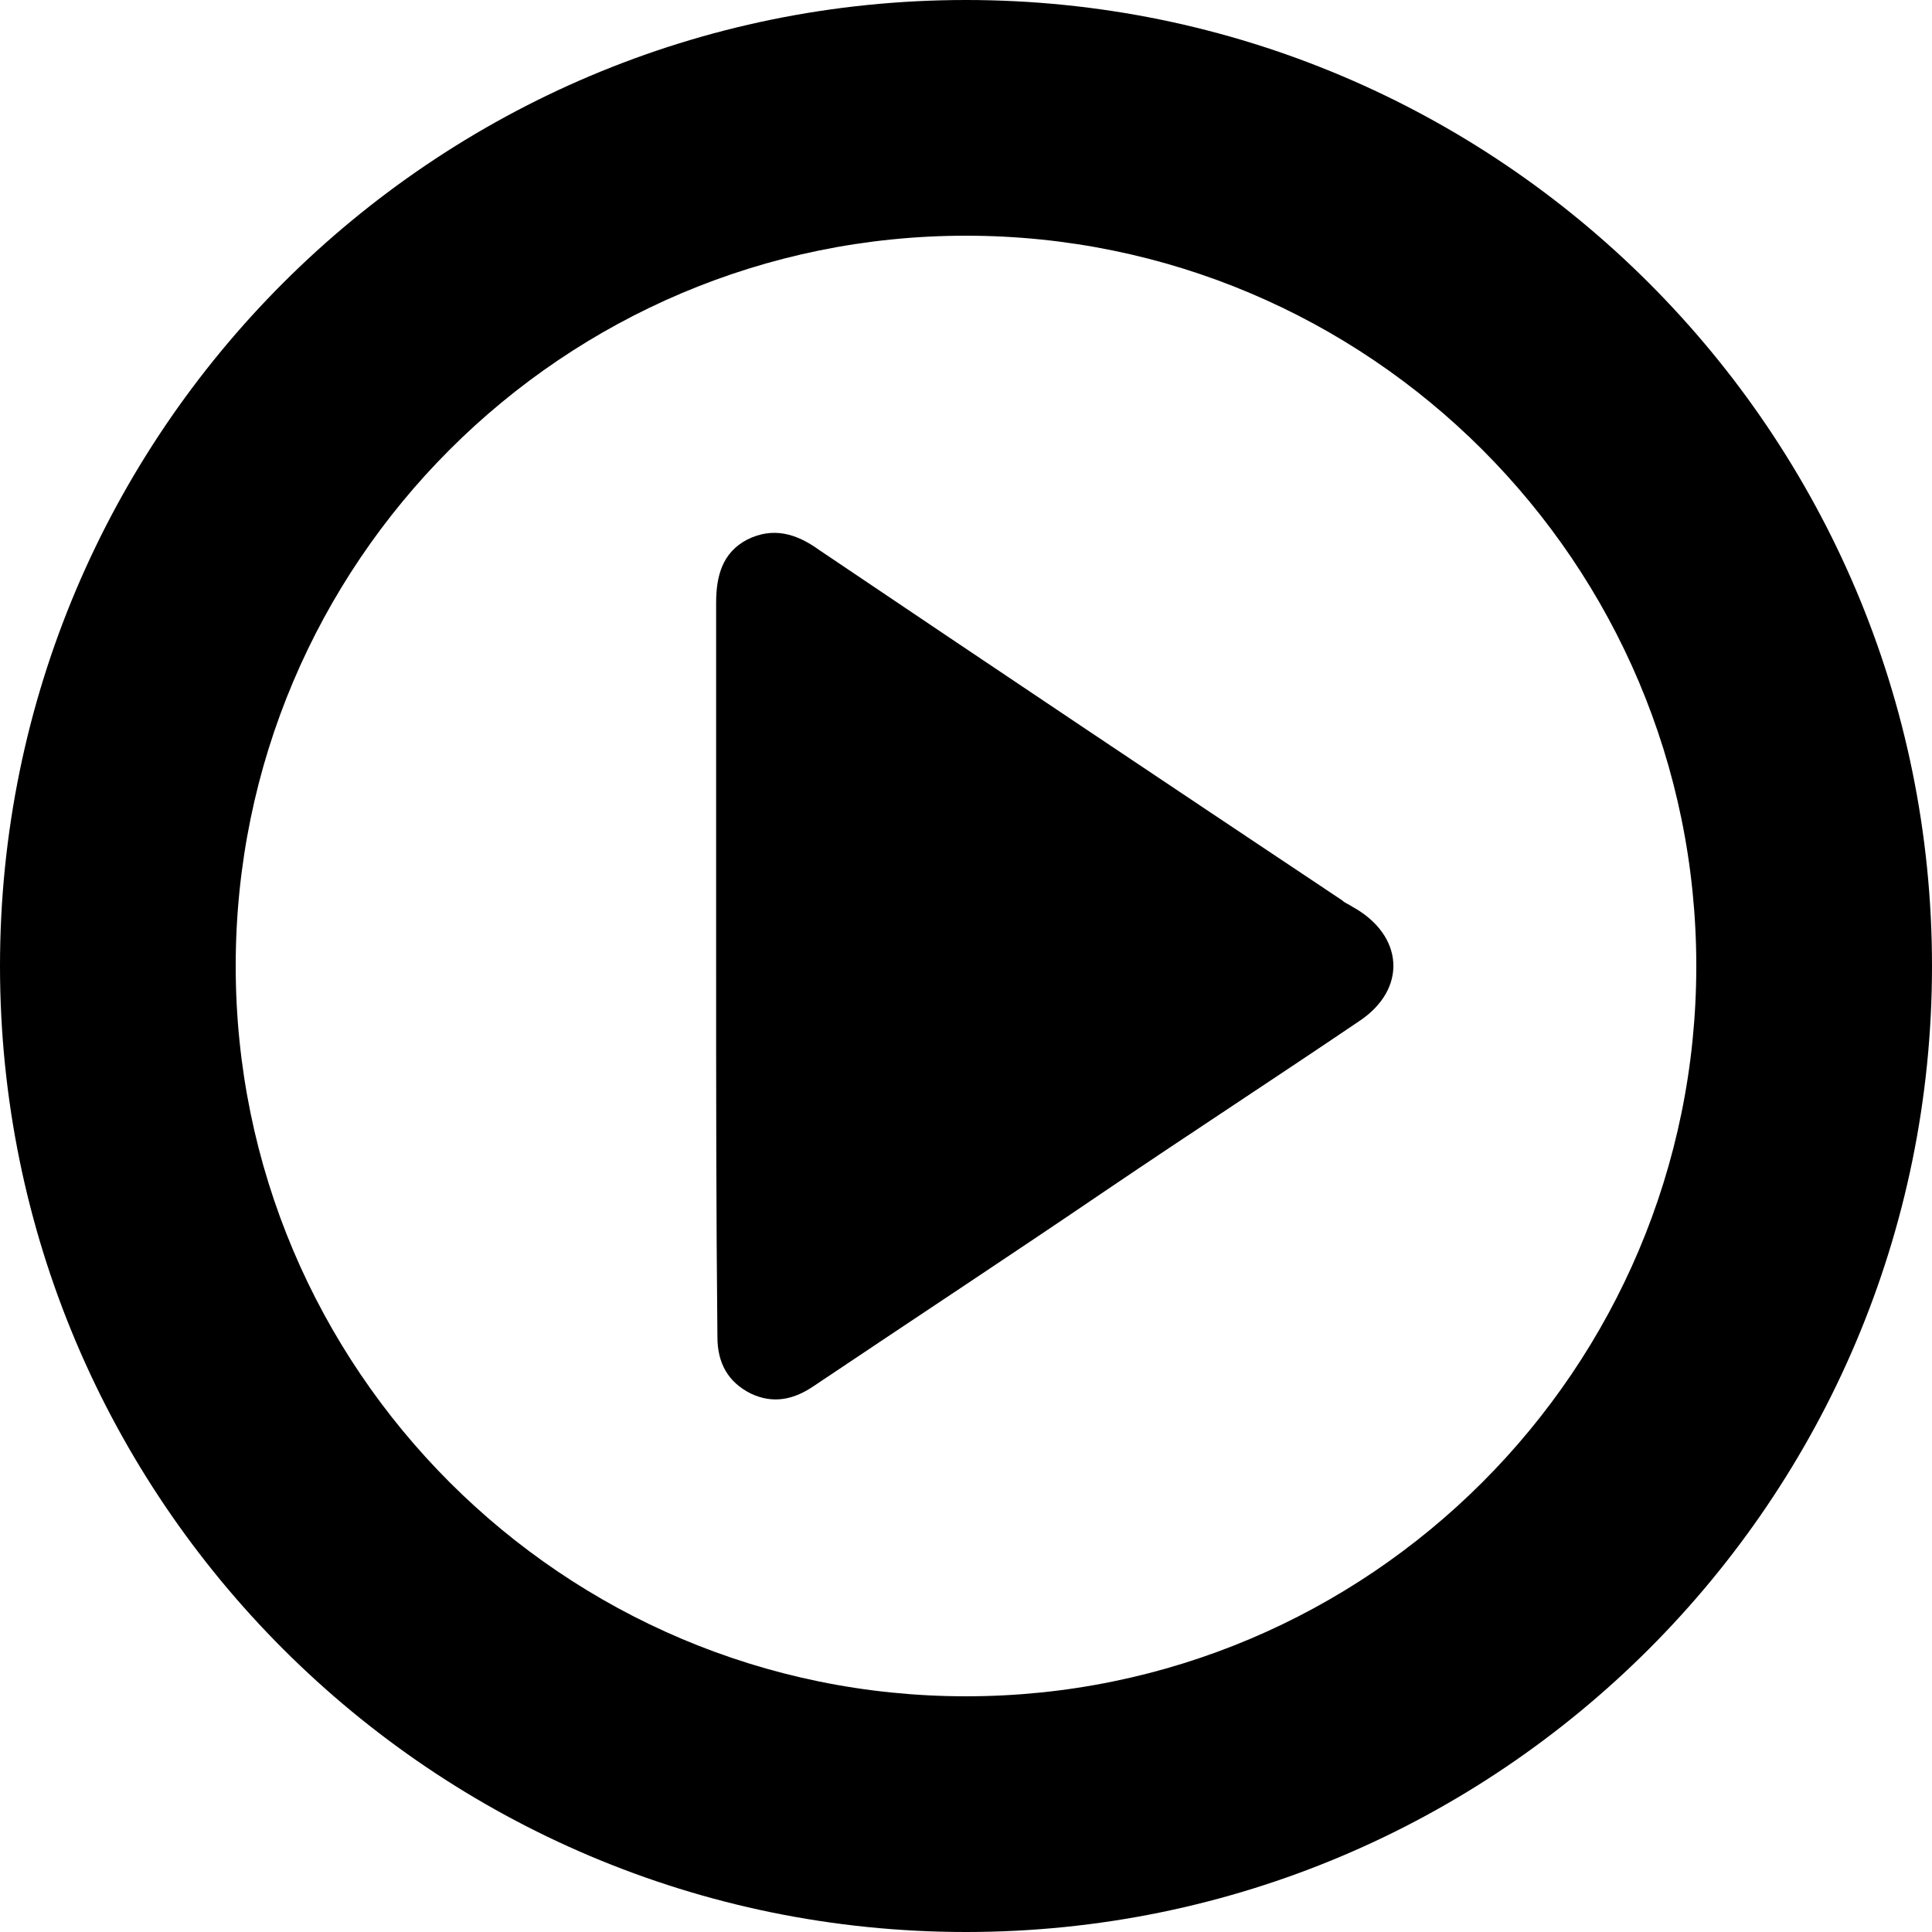 <?xml version="1.0" encoding="utf-8"?>
<!-- Generator: Adobe Illustrator 19.0.0, SVG Export Plug-In . SVG Version: 6.00 Build 0)  -->
<svg version="1.1" id="Layer_1" xmlns="http://www.w3.org/2000/svg" xmlns:xlink="http://www.w3.org/1999/xlink" x="0px" y="0px"
	 viewBox="-230 322 150 150" style="enable-background:new -230 322 150 150;" xml:space="preserve">
<g>
	<path d="M-174.4,396.9c0-9.4,0-18.7,0-28.1c0-2.1,0.5-3.9,2.4-4.9c2-1,3.8-0.5,5.6,0.8c13.5,9.1,27.1,18.2,40.6,27.2
		c0.2,0.2,0.5,0.3,0.8,0.5c4,2.2,4.3,6.4,0.5,8.9c-6.5,4.4-13.1,8.7-19.6,13.1c-7.5,5.1-15.1,10.1-22.7,15.2
		c-1.6,1.1-3.2,1.4-4.9,0.6c-1.8-0.9-2.6-2.4-2.6-4.4C-174.4,416.1-174.4,406.5-174.4,396.9z"/>
	<path d="M-155,322c-41.4,0-75,33.6-75,75s33.6,75,75,75s75-33.6,75-75C-80,355.6-113.6,322-155,322z M-155,453.7
		c-31.3,0-56.7-25.4-56.7-56.7s25.4-56.7,56.7-56.7s56.7,25.4,56.7,56.7C-98.3,428.3-123.7,453.7-155,453.7z"/>
</g>
</svg>
